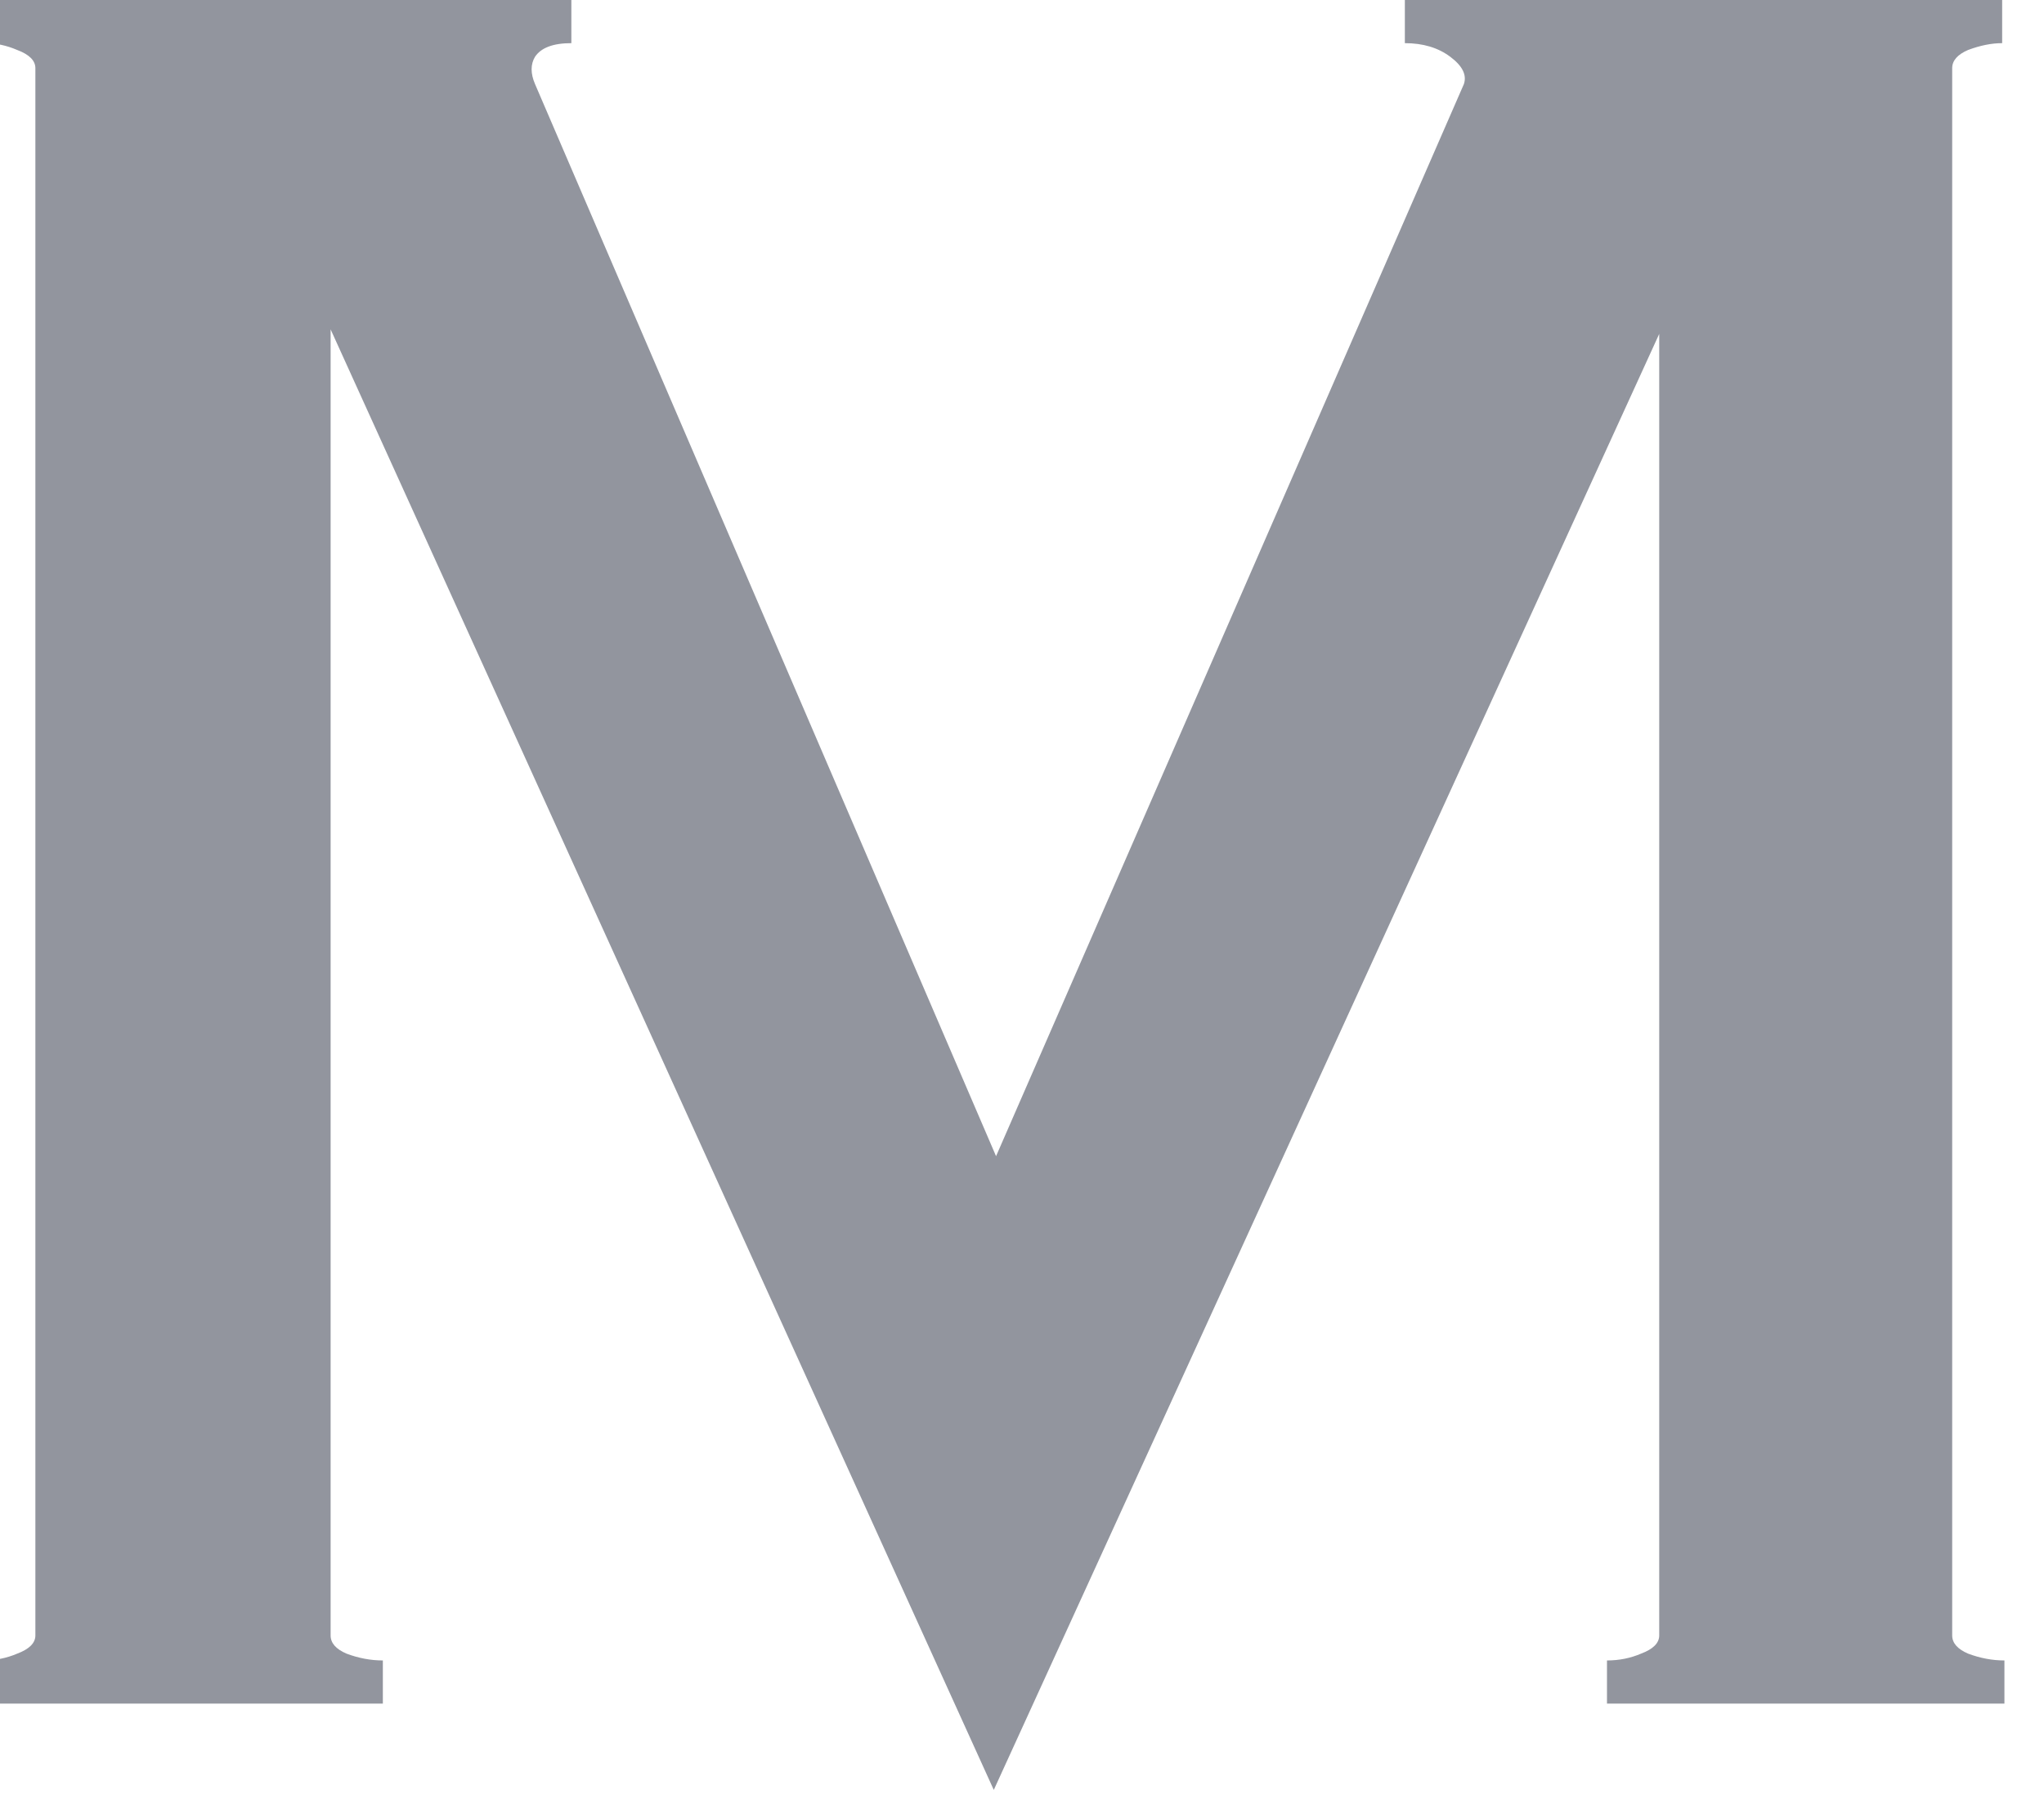 <svg width="36" height="32" viewBox="0 0 36 32" fill="none" xmlns="http://www.w3.org/2000/svg" xmlns:xlink="http://www.w3.org/1999/xlink">
<path d="M34.383,28.8C34.383,28.933 34.477,29.04 34.663,29.12C34.877,29.2 35.09,29.24 35.303,29.24L35.303,30L28.303,30L28.303,29.24C28.517,29.24 28.717,29.2 28.903,29.12C29.117,29.04 29.223,28.933 29.223,28.8L29.223,5.88L17.503,31.52L5.823,5.8L5.823,28.8C5.823,28.933 5.916,29.04 6.103,29.12C6.316,29.2 6.53,29.24 6.743,29.24L6.743,30L-0.297,30L-0.297,29.24C-0.084,29.24 0.116,29.2 0.303,29.12C0.516,29.04 0.623,28.933 0.623,28.8L0.623,1.2C0.623,1.067 0.516,0.96 0.303,0.88C0.116,0.8 -0.07,0.76 -0.257,0.76L-0.257,0L10.063,0L10.063,0.76C9.743,0.76 9.53,0.84 9.423,1C9.343,1.133 9.343,1.293 9.423,1.48L17.543,20.36L25.783,1.48C25.837,1.32 25.757,1.16 25.543,1C25.33,0.84 25.063,0.76 24.743,0.76L24.743,0L35.263,0L35.263,0.76C35.077,0.76 34.877,0.8 34.663,0.88C34.477,0.96 34.383,1.067 34.383,1.2L34.383,28.8Z" fill="#92959E"/>
</svg>
